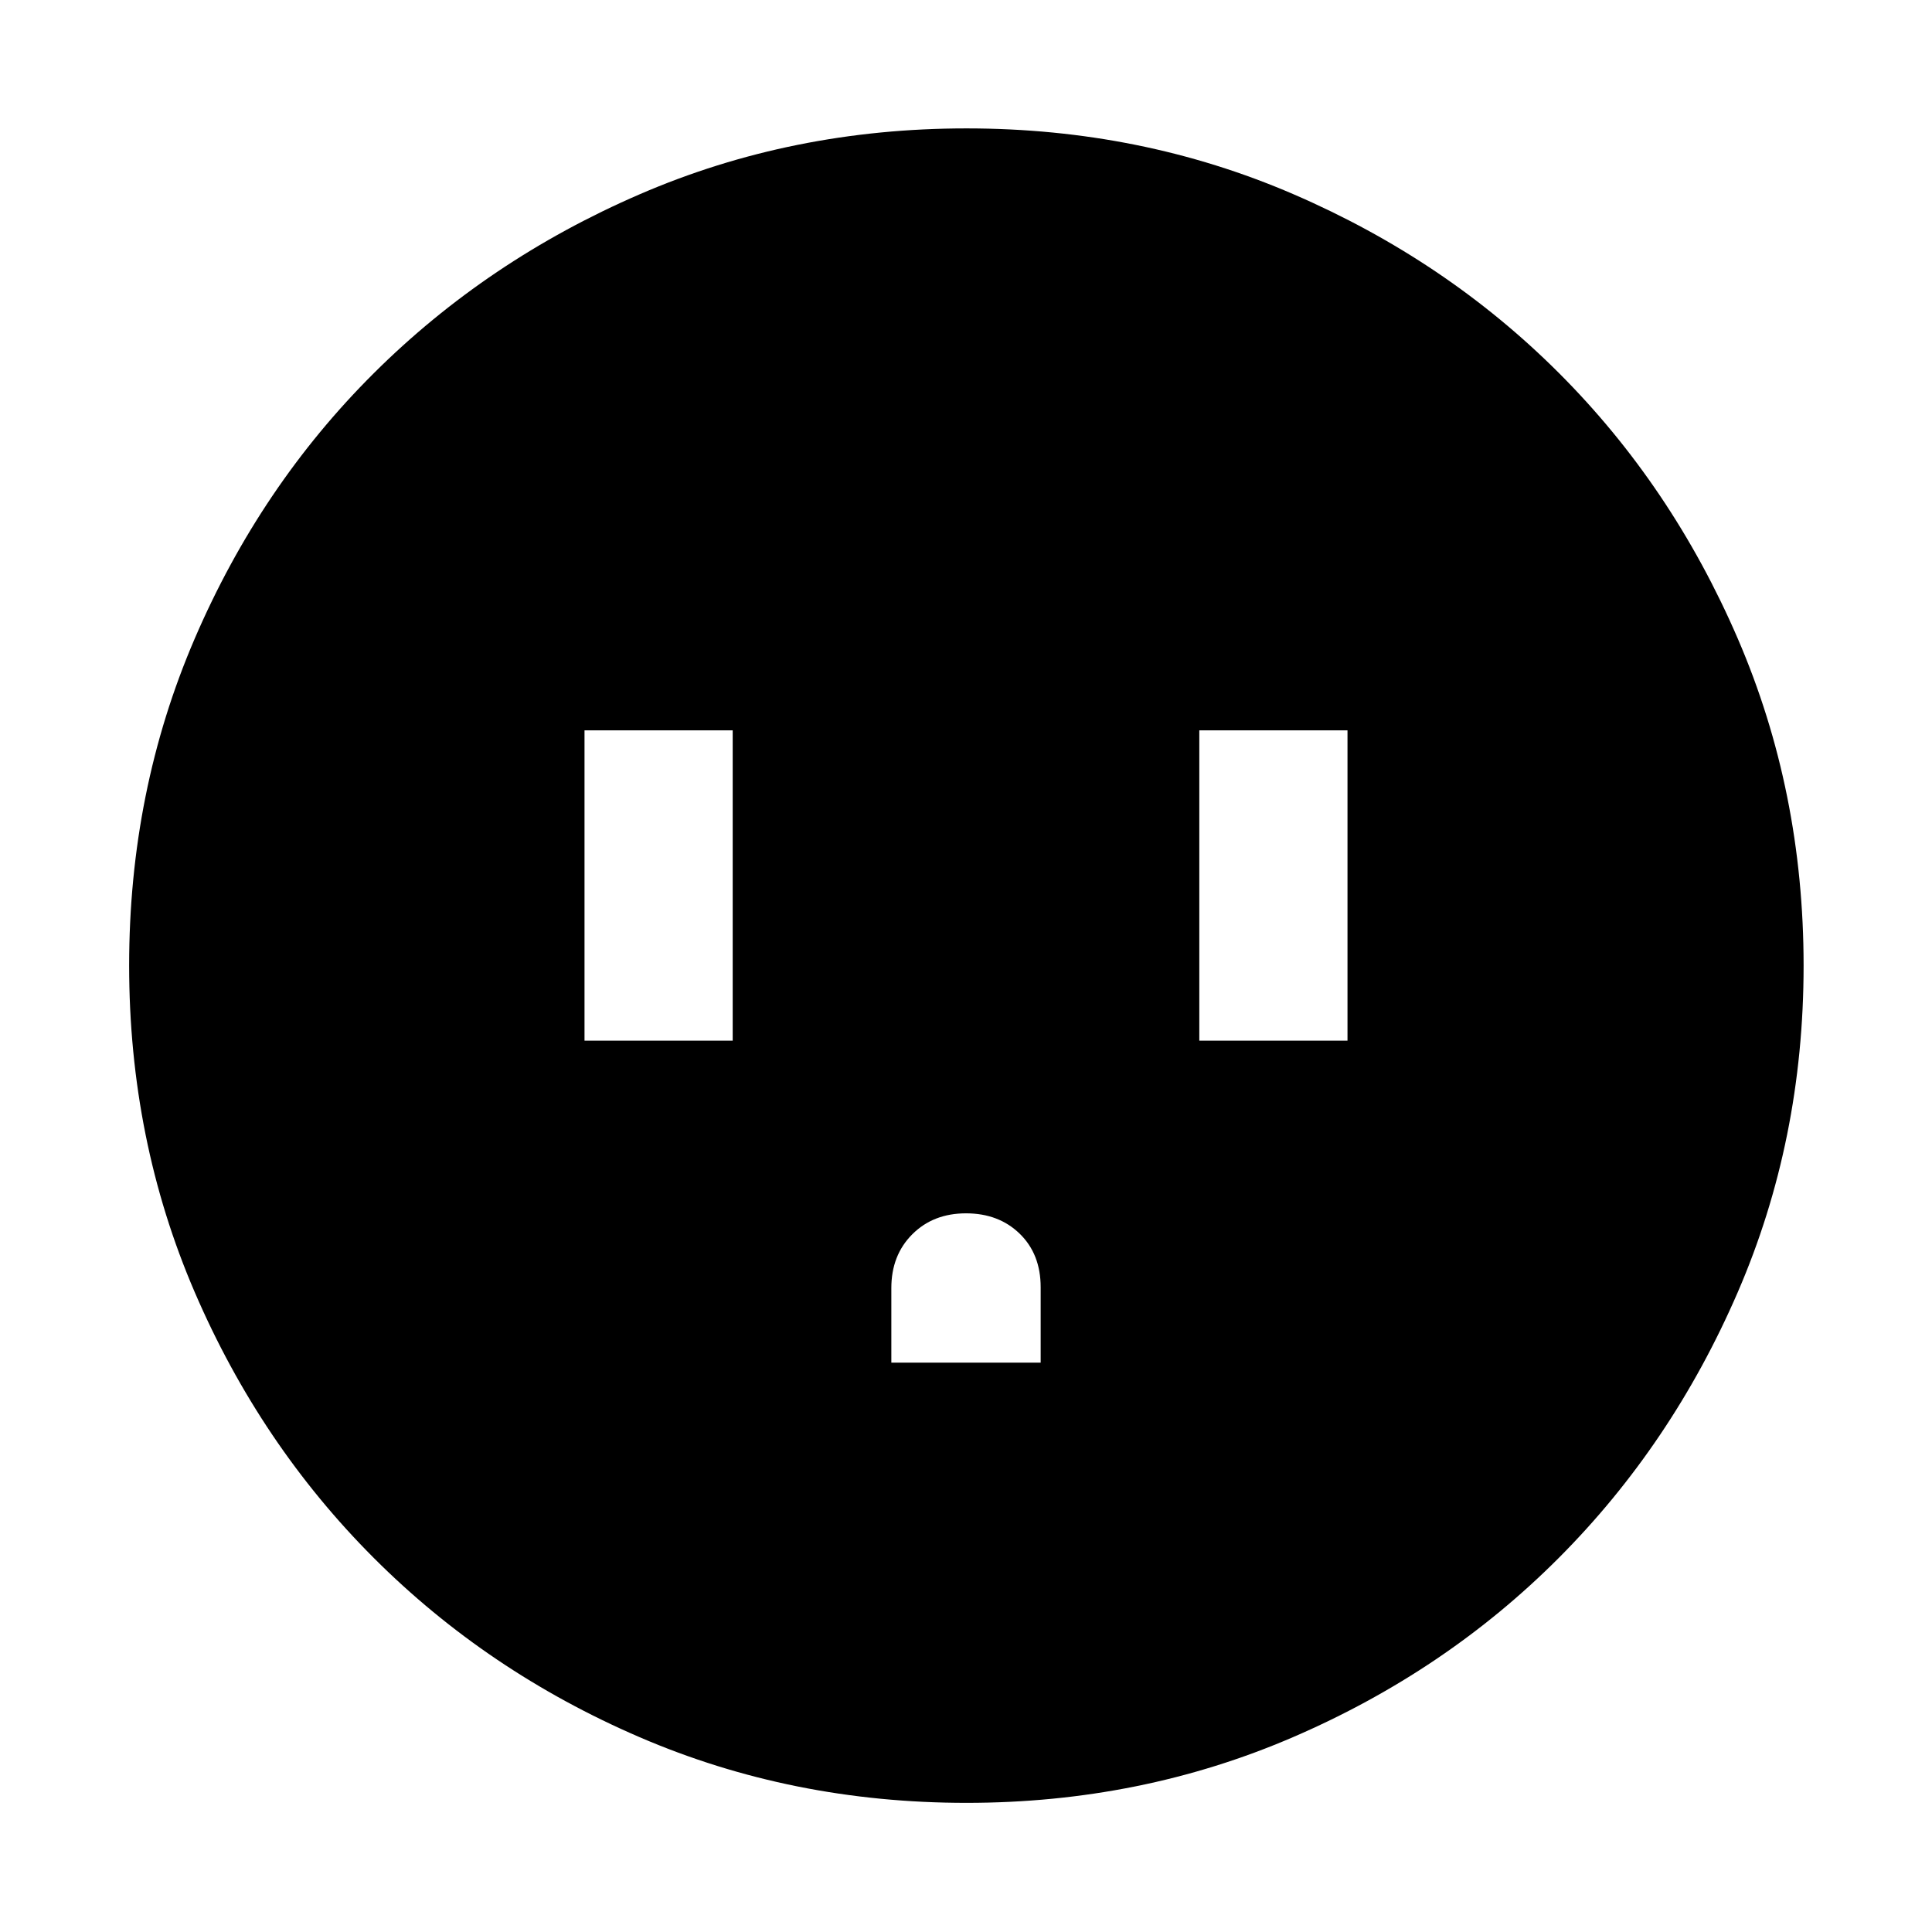 <svg xmlns="http://www.w3.org/2000/svg" height="40" viewBox="0 -960 960 960" width="40"><path d="M290.44-442.9h73.63v-154.2h-73.63v154.2Zm152.46 160h74.2v-37.49q0-16.45-10.41-26.58Q496.28-357.1 480-357.1t-26.69 10.41Q442.9-336.28 442.9-320v37.1Zm153.03-160h73.63v-154.2h-73.63v154.2ZM480.23-64.17q-86.64 0-162.31-32.59-75.66-32.58-132.12-89.04-56.46-56.46-89.04-132.12-32.59-75.66-32.59-162.36 0-86.7 32.59-162.41 32.58-75.72 88.98-131.86 56.4-56.15 132.09-88.9 75.69-32.75 162.42-32.75 86.73 0 162.49 32.72t131.87 88.82q56.12 56.1 88.86 131.93 32.73 75.83 32.73 162.55 0 86.7-32.75 162.35-32.75 75.66-88.9 131.95-56.14 56.29-131.91 89T480.23-64.17Z"/></svg>